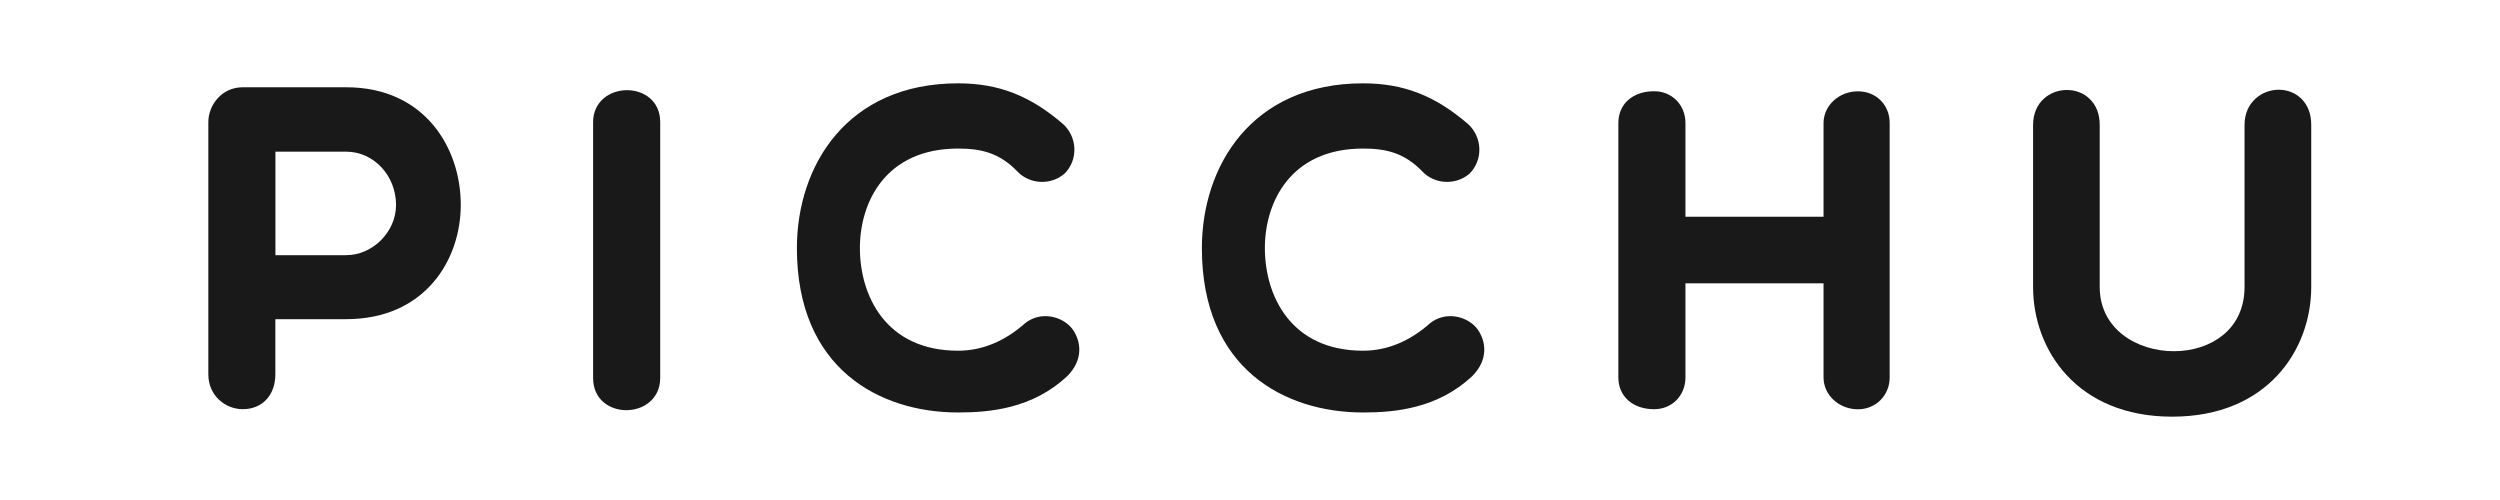 <svg width="120" height="24" viewBox="0 0 120 24" fill="none" xmlns="http://www.w3.org/2000/svg">
<path d="M16.62 4.189H11.652C10.631 4.189 10 5.056 10 5.861V17.965C10 19.014 10.84 19.641 11.652 19.641C12.591 19.641 13.217 18.967 13.217 17.965V15.32H16.616C20.398 15.32 22.117 12.477 22.117 9.839C22.121 7.118 20.401 4.189 16.62 4.189ZM19.01 9.839C19.01 11.124 17.894 12.248 16.62 12.248H13.221V7.28H16.62C17.937 7.28 19.01 8.427 19.01 9.839Z" fill="#191919"/>
<path d="M30.097 4.328C29.289 4.328 28.469 4.856 28.469 5.865V18.144C28.469 19.204 29.297 19.689 30.066 19.689C30.874 19.689 31.69 19.157 31.69 18.144V5.861C31.69 4.809 30.862 4.328 30.097 4.328Z" fill="#191919"/>
<path d="M50.399 15.19C49.974 15.131 49.556 15.241 49.216 15.505C48.227 16.385 47.142 16.834 45.987 16.834C42.51 16.834 41.275 14.181 41.275 11.906C41.275 9.701 42.51 7.131 45.987 7.131C47.068 7.131 47.971 7.32 48.862 8.258C49.465 8.862 50.47 8.893 51.113 8.321C51.421 8.002 51.582 7.584 51.57 7.139C51.559 6.693 51.365 6.263 51.034 5.96C49.441 4.588 47.931 4 45.987 4C40.641 4 38.251 7.974 38.251 11.909C38.251 17.725 42.249 19.799 45.987 19.799C47.553 19.799 49.563 19.602 51.219 18.064C52.032 17.252 51.886 16.361 51.476 15.793C51.235 15.474 50.833 15.249 50.399 15.19Z" fill="#191919"/>
<path d="M69.838 15.19C69.412 15.131 68.994 15.241 68.655 15.505C67.666 16.385 66.581 16.834 65.426 16.834C61.948 16.834 60.714 14.181 60.714 11.906C60.714 9.701 61.948 7.131 65.426 7.131C66.506 7.131 67.409 7.32 68.3 8.258C68.904 8.862 69.909 8.893 70.552 8.321C70.859 8.002 71.021 7.584 71.009 7.139C70.997 6.693 70.804 6.263 70.473 5.96C68.88 4.588 67.37 4 65.426 4C60.079 4 57.69 7.974 57.69 11.909C57.69 17.725 61.688 19.799 65.426 19.799C66.991 19.799 69.002 19.602 70.658 18.064C71.471 17.252 71.325 16.361 70.915 15.793C70.674 15.474 70.272 15.249 69.838 15.19Z" fill="#191919"/>
<path d="M89.182 4.383C88.271 4.383 87.53 5.065 87.53 5.909V10.404H80.902V5.905C80.902 5.037 80.255 4.379 79.4 4.379C78.371 4.379 77.681 4.99 77.681 5.905V18.116C77.681 19.027 78.371 19.642 79.4 19.642C80.255 19.642 80.902 18.988 80.902 18.116V13.601H87.53V18.12C87.53 18.96 88.271 19.646 89.182 19.646C90.038 19.646 90.704 18.976 90.704 18.12V5.905C90.708 5.037 90.054 4.383 89.182 4.383Z" fill="#191919"/>
<path d="M110.454 4.729C110.174 4.457 109.792 4.307 109.378 4.307C108.581 4.307 107.738 4.899 107.738 5.991V13.774C107.738 14.74 107.375 15.541 106.693 16.093C106.082 16.586 105.25 16.858 104.343 16.858C102.576 16.858 100.786 15.797 100.786 13.774V5.991C100.786 5.474 100.617 5.041 100.293 4.737C100.009 4.465 99.623 4.319 99.209 4.319C98.405 4.319 97.588 4.895 97.588 5.995V13.778C97.588 16.775 99.678 20 104.264 20C108.85 20 110.939 16.775 110.939 13.778V5.991C110.939 5.471 110.774 5.033 110.454 4.729Z" fill="#191919"/>
</svg>

